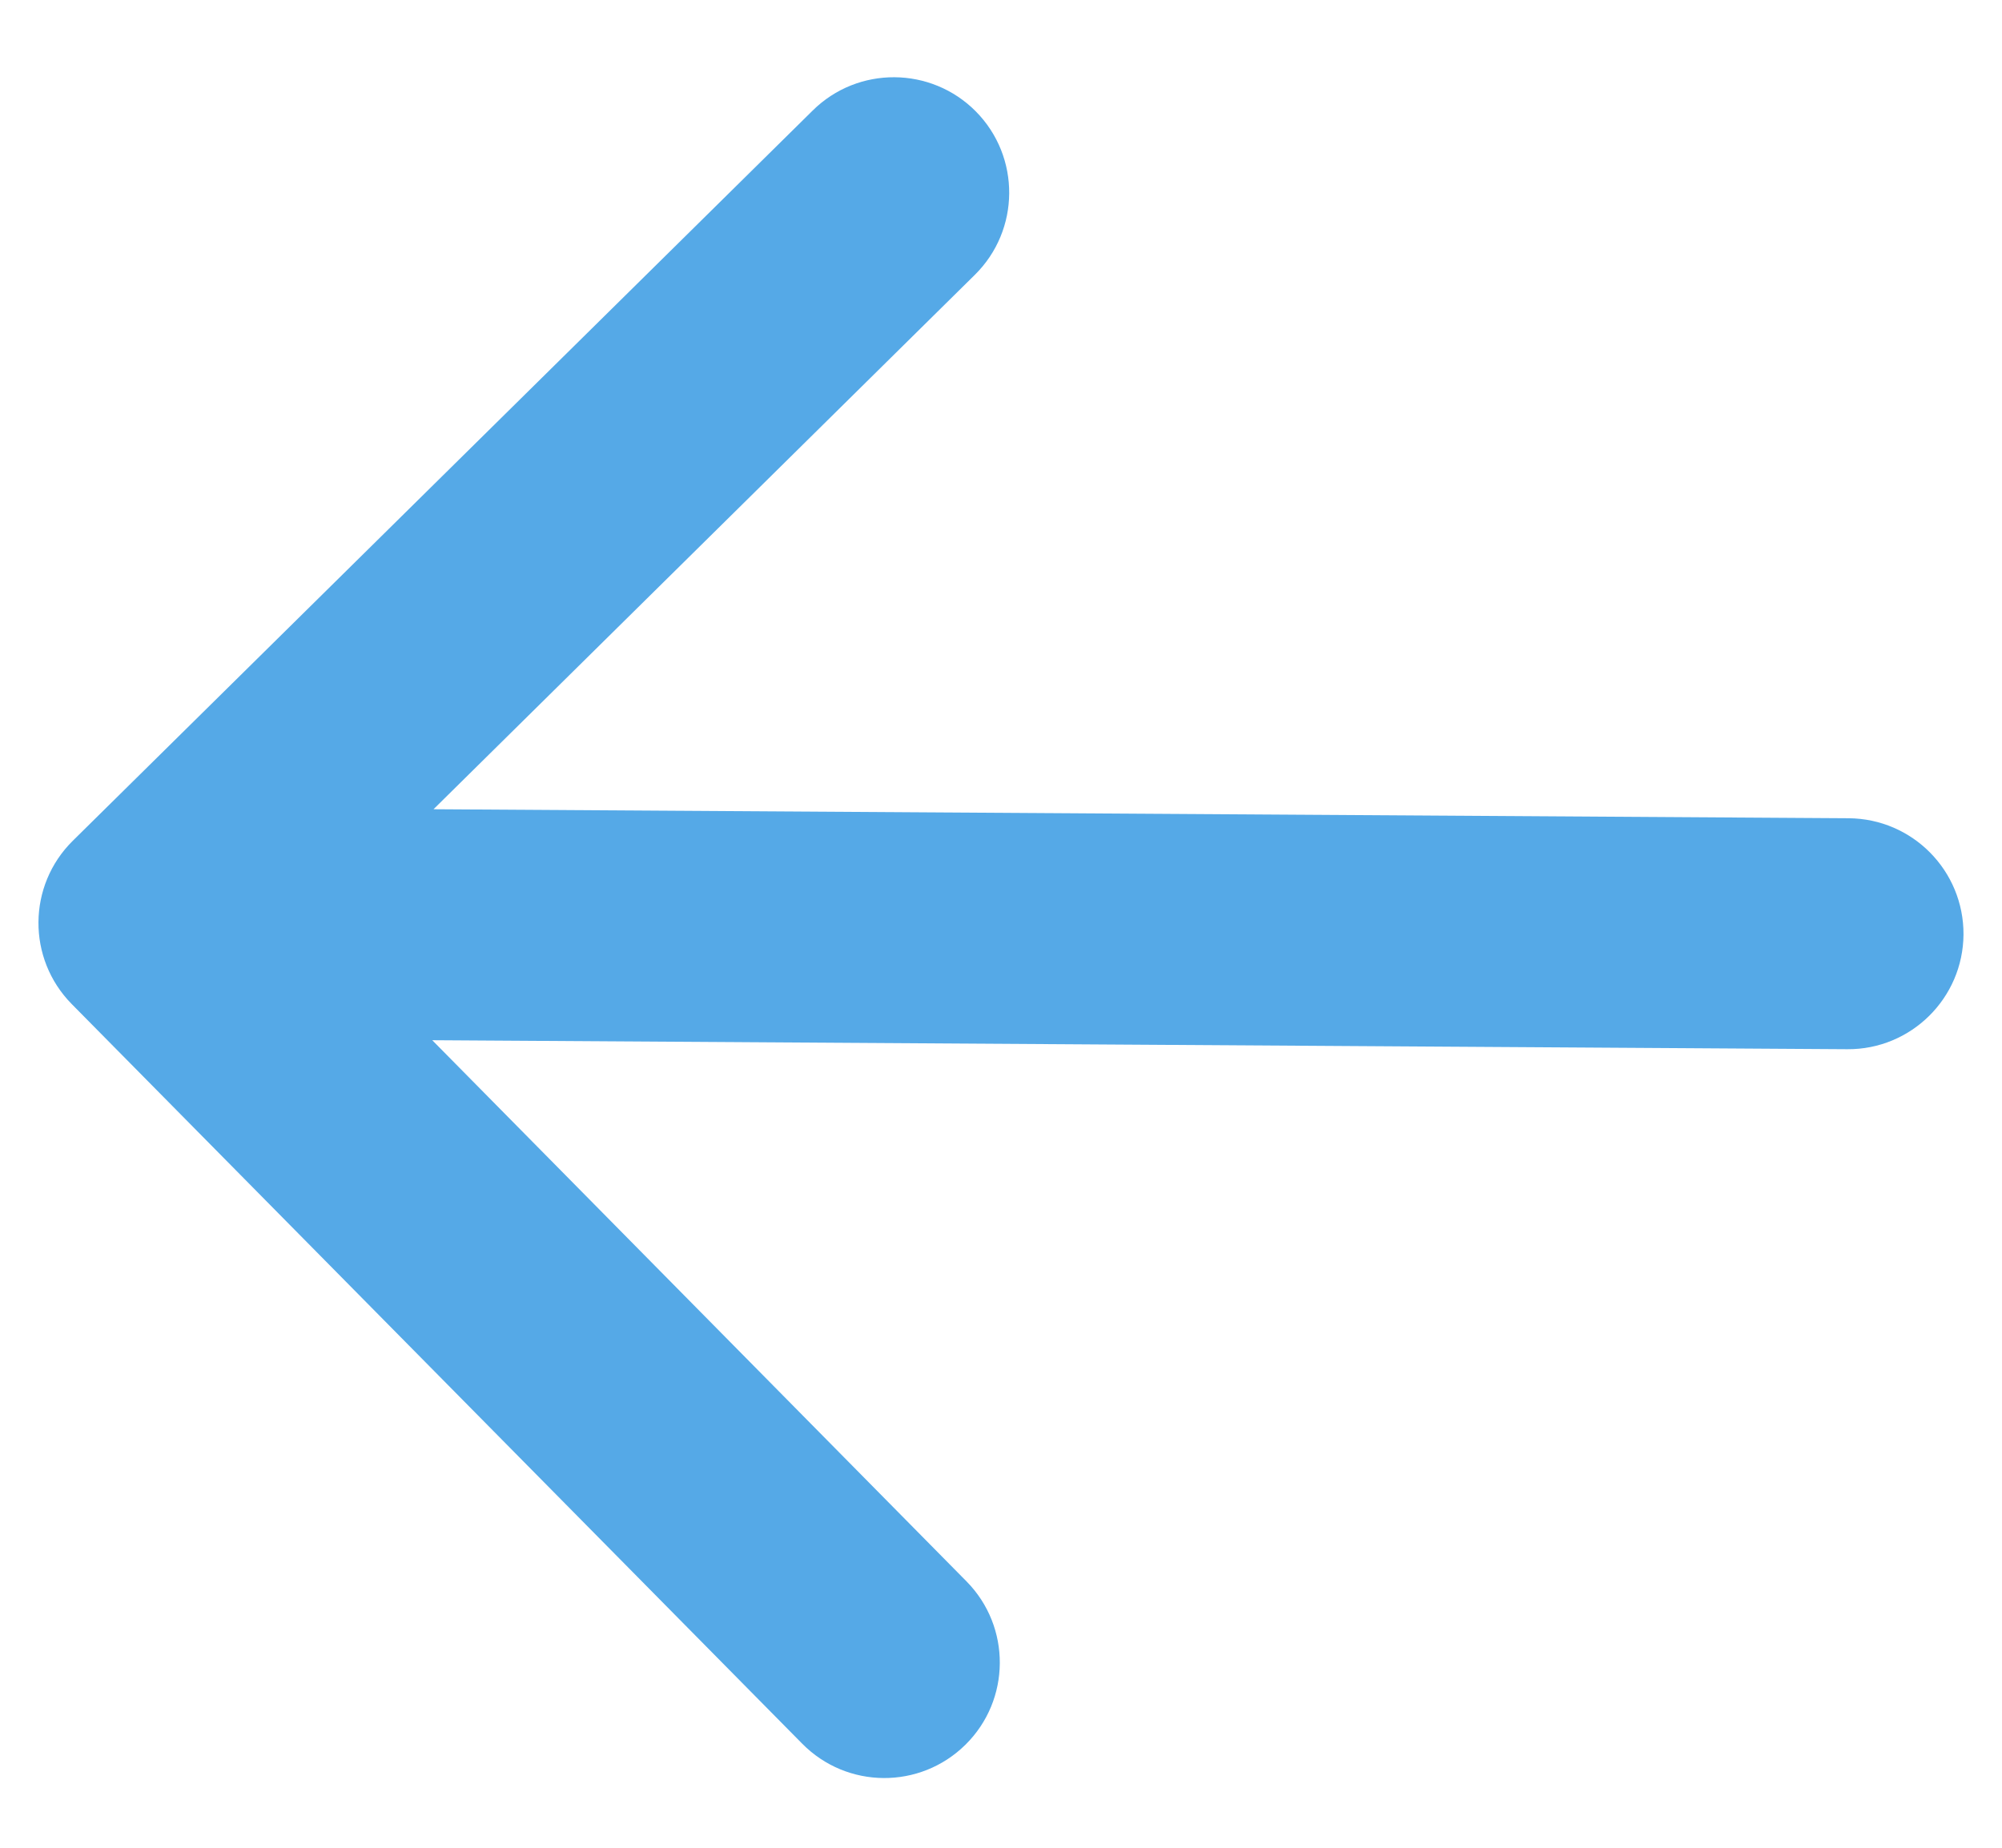 <svg width="13" height="12" viewBox="0 0 13 12" fill="none" xmlns="http://www.w3.org/2000/svg">
<path fill="#55A9E7" d="M11.995 6.814C12.409 6.817 12.747 6.483 12.75 6.069C12.752 5.655 12.419 5.317 12.004 5.314L11.995 6.814ZM0.473 5.46C0.178 5.751 0.175 6.226 0.466 6.521L5.209 11.324C5.5 11.619 5.974 11.622 6.269 11.331C6.564 11.04 6.567 10.565 6.276 10.27L2.061 6L6.33 1.785C6.625 1.494 6.628 1.019 6.337 0.724C6.046 0.43 5.571 0.427 5.277 0.718L0.473 5.46ZM12.004 5.314L1.005 5.244L0.995 6.744L11.995 6.814L12.004 5.314Z" />
</svg>
